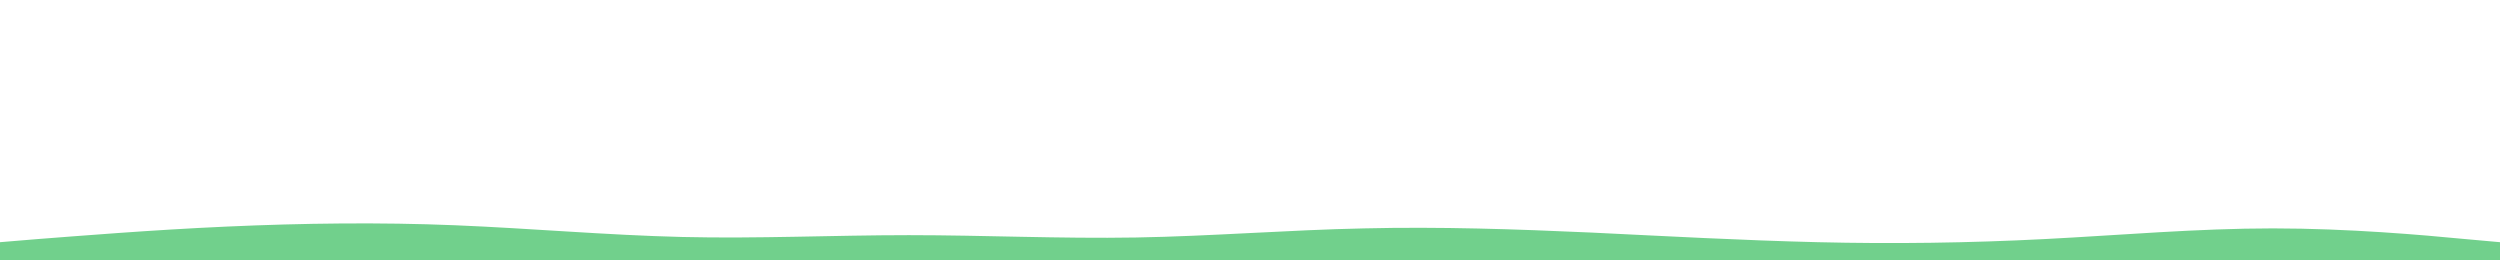 <svg id="visual" viewBox="0 0 960 100" width="960" height="100" xmlns="http://www.w3.org/2000/svg" xmlns:xlink="http://www.w3.org/1999/xlink" version="1.1"><path d="M0 93L14.5 91.8C29 90.7 58 88.3 87.2 87C116.3 85.7 145.7 85.3 174.8 86.5C204 87.7 233 90.3 262 91C291 91.7 320 90.3 349 90.3C378 90.3 407 91.7 436.2 91.2C465.3 90.7 494.7 88.3 523.8 87.7C553 87 582 88 611 89.3C640 90.7 669 92.3 698 93C727 93.7 756 93.3 785.2 91.8C814.3 90.3 843.7 87.7 872.8 87.7C902 87.7 931 90.3 945.5 91.7L960 93L960 101L945.5 101C931 101 902 101 872.8 101C843.7 101 814.3 101 785.2 101C756 101 727 101 698 101C669 101 640 101 611 101C582 101 553 101 523.8 101C494.7 101 465.3 101 436.2 101C407 101 378 101 349 101C320 101 291 101 262 101C233 101 204 101 174.8 101C145.7 101 116.3 101 87.2 101C58 101 29 101 14.5 101L0 101Z" fill="#71d08c" stroke-linecap="round" stroke-linejoin="miter"></path></svg>